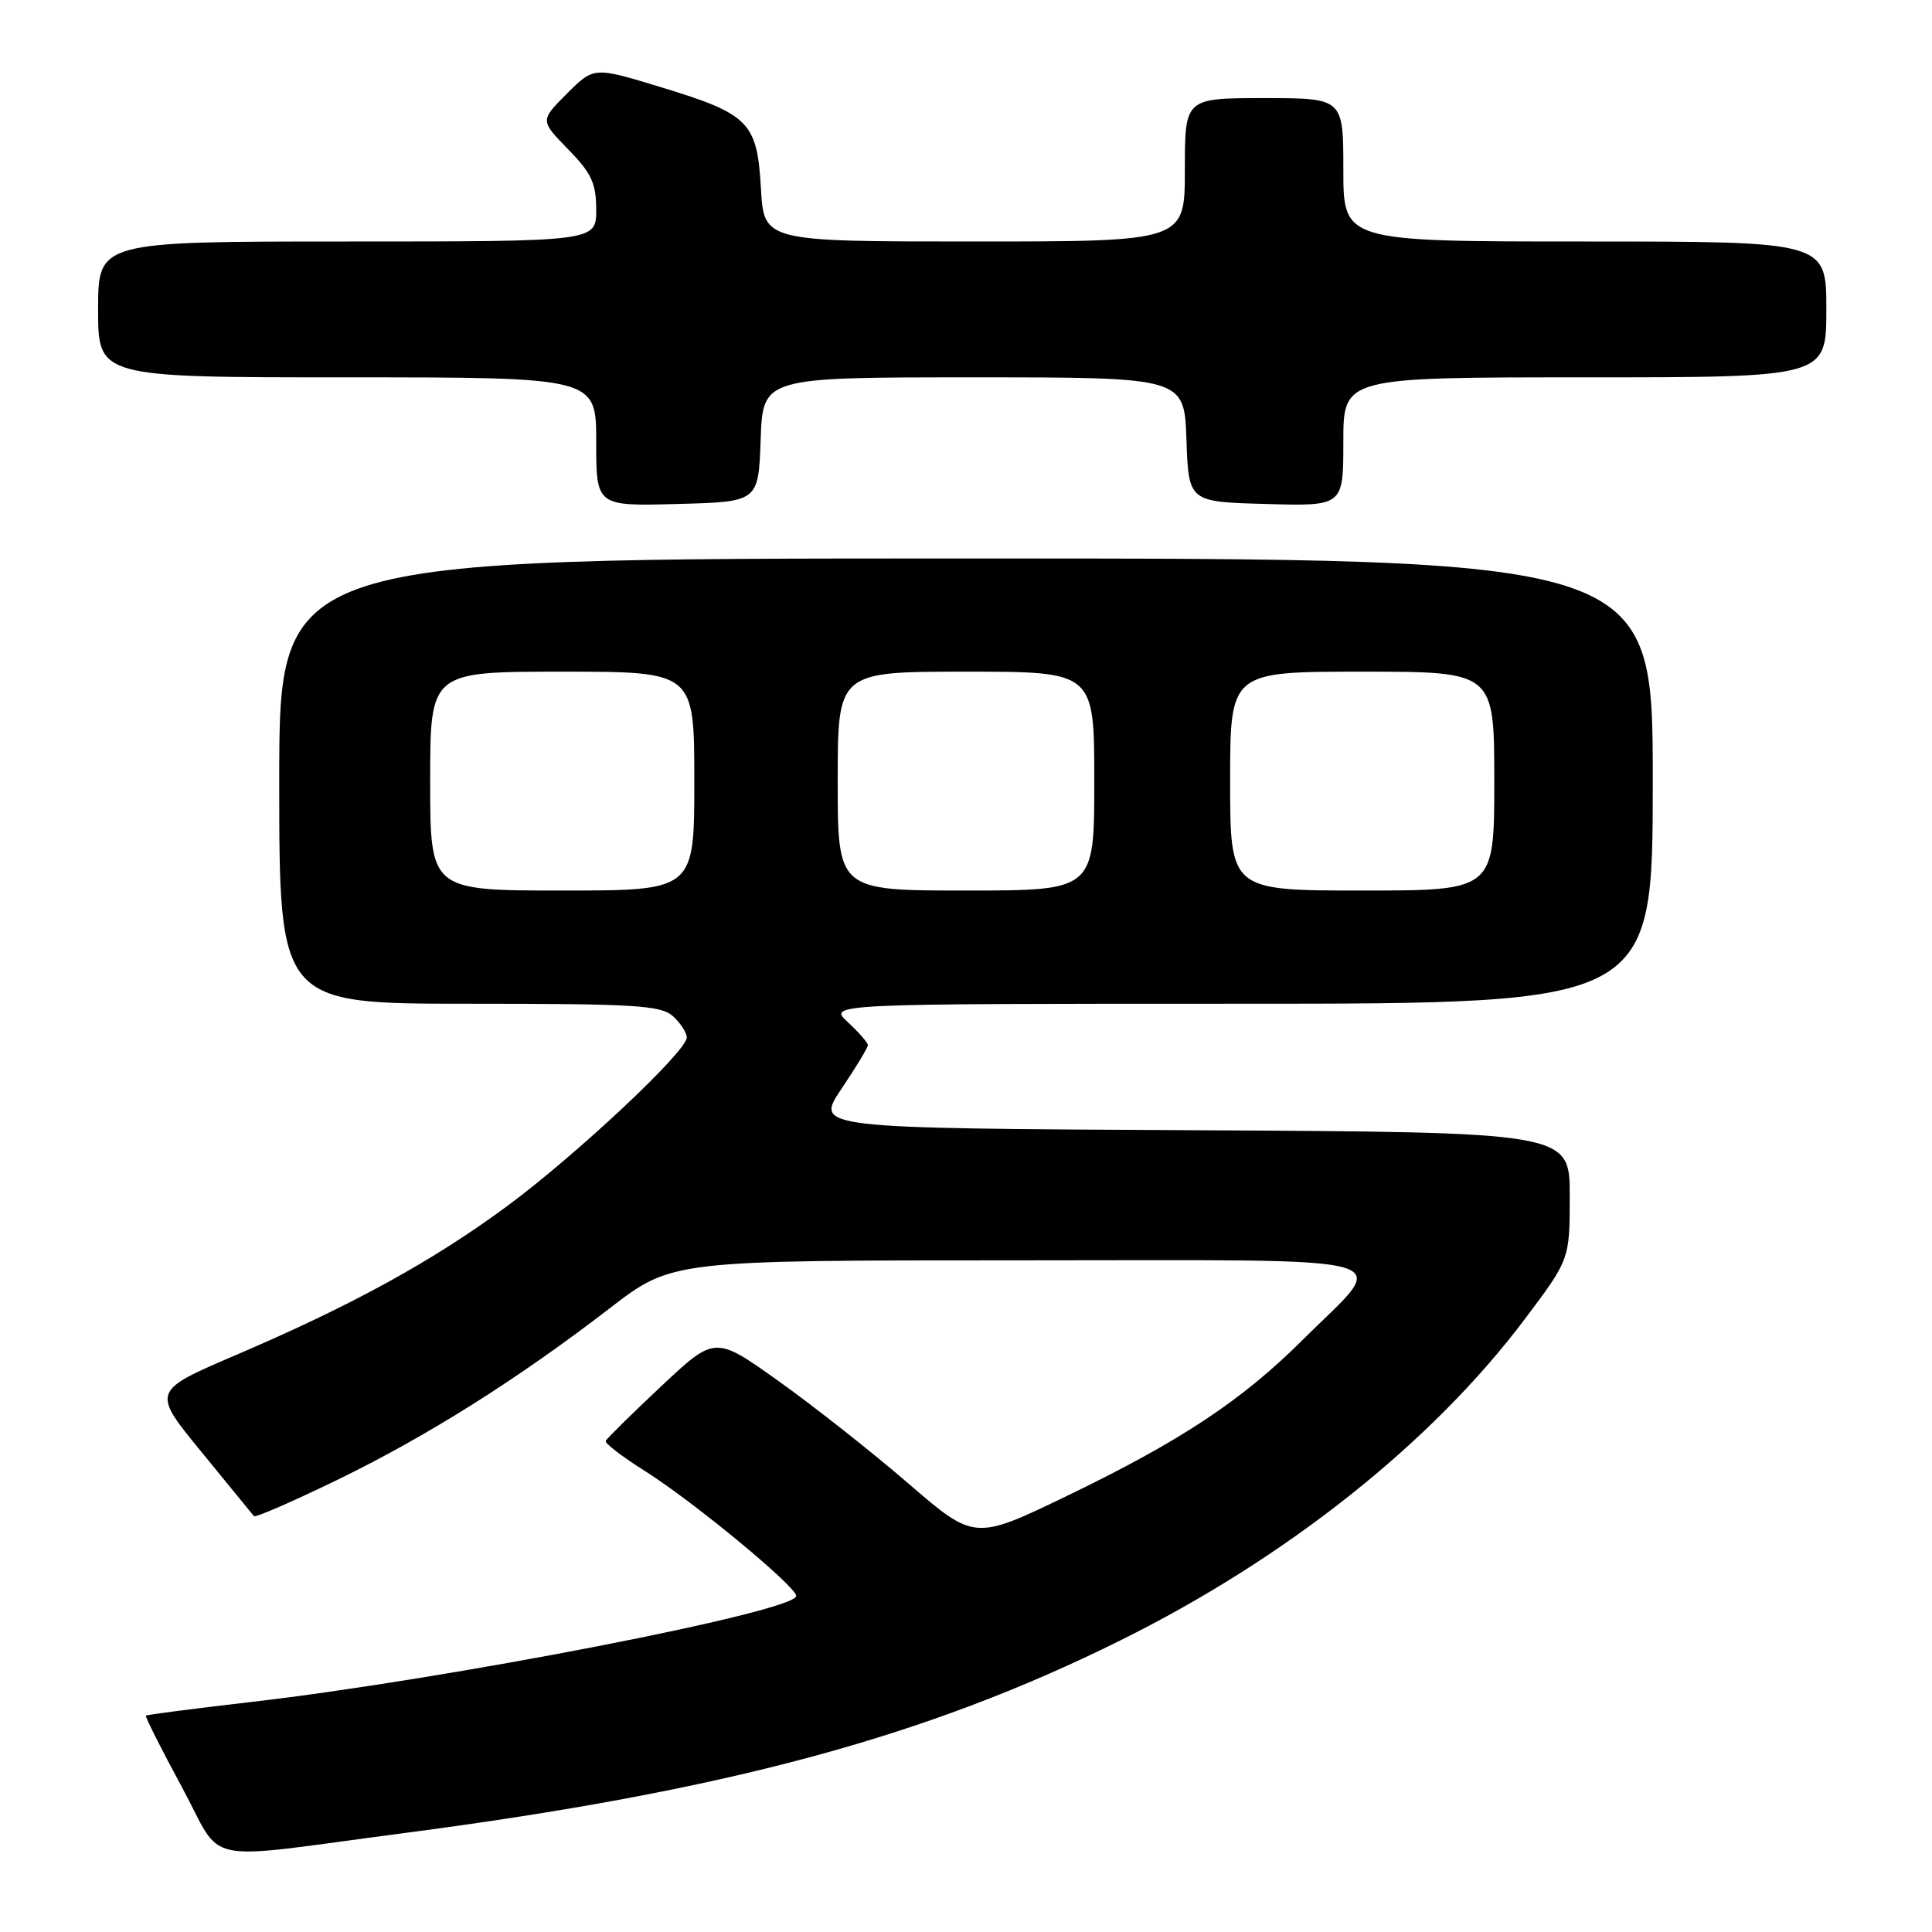 <?xml version="1.0" encoding="UTF-8" standalone="no"?>
<!DOCTYPE svg PUBLIC "-//W3C//DTD SVG 1.1//EN" "http://www.w3.org/Graphics/SVG/1.1/DTD/svg11.dtd" >
<svg xmlns="http://www.w3.org/2000/svg" xmlns:xlink="http://www.w3.org/1999/xlink" version="1.1" viewBox="0 0 256 256">
 <g >
 <path fill="currentColor"
d=" M 53.50 242.90 C 96.16 237.31 122.58 230.21 148.50 217.34 C 170.49 206.43 189.69 191.18 201.98 174.87 C 208.00 166.88 208.00 166.88 208.00 158.45 C 208.00 150.02 208.00 150.02 157.99 149.76 C 107.98 149.50 107.98 149.50 111.49 144.29 C 113.42 141.42 115.00 138.81 115.00 138.49 C 115.00 138.17 113.81 136.80 112.35 135.45 C 109.71 133.00 109.71 133.00 164.35 133.00 C 219.00 133.00 219.00 133.00 219.00 103.50 C 219.00 74.00 219.00 74.00 128.00 74.00 C 37.00 74.00 37.00 74.00 37.00 103.50 C 37.00 133.00 37.00 133.00 62.17 133.00 C 84.19 133.00 87.57 133.21 89.17 134.65 C 90.18 135.57 91.00 136.84 91.00 137.48 C 91.00 139.31 76.38 153.03 67.19 159.82 C 57.38 167.07 46.68 172.95 31.30 179.53 C 20.09 184.33 20.09 184.33 26.71 192.41 C 30.35 196.86 33.48 200.68 33.65 200.90 C 33.83 201.12 38.76 198.97 44.62 196.13 C 56.61 190.30 68.56 182.77 80.77 173.37 C 89.03 167.00 89.03 167.00 135.05 167.00 C 187.86 167.00 184.22 165.97 172.59 177.56 C 164.56 185.56 156.46 190.93 141.47 198.17 C 129.13 204.13 129.13 204.13 120.32 196.53 C 115.47 192.35 107.73 186.25 103.12 182.97 C 94.74 177.00 94.74 177.00 87.62 183.68 C 83.70 187.36 80.39 190.62 80.26 190.93 C 80.13 191.25 82.45 193.02 85.40 194.88 C 91.77 198.88 105.50 210.21 105.50 211.47 C 105.50 213.54 59.14 222.55 33.03 225.55 C 25.62 226.41 19.46 227.21 19.33 227.33 C 19.21 227.46 21.34 231.70 24.08 236.76 C 29.79 247.31 25.92 246.50 53.50 242.90 Z  M 100.79 58.25 C 101.08 50.00 101.08 50.00 129.00 50.00 C 156.92 50.00 156.92 50.00 157.21 58.25 C 157.50 66.50 157.50 66.50 167.75 66.78 C 178.00 67.07 178.00 67.07 178.00 58.53 C 178.00 50.00 178.00 50.00 210.00 50.00 C 242.00 50.00 242.00 50.00 242.00 41.00 C 242.00 32.00 242.00 32.00 210.00 32.00 C 178.00 32.00 178.00 32.00 178.00 22.50 C 178.00 13.00 178.00 13.00 167.50 13.00 C 157.00 13.00 157.00 13.00 157.00 22.50 C 157.00 32.00 157.00 32.00 129.11 32.00 C 101.23 32.00 101.23 32.00 100.83 24.99 C 100.33 16.18 99.29 15.12 87.60 11.56 C 78.69 8.84 78.69 8.84 75.13 12.40 C 71.56 15.97 71.56 15.97 75.28 19.78 C 78.38 22.95 79.00 24.29 79.00 27.79 C 79.00 32.00 79.00 32.00 46.00 32.00 C 13.00 32.00 13.00 32.00 13.00 41.00 C 13.00 50.00 13.00 50.00 46.00 50.00 C 79.00 50.00 79.00 50.00 79.00 58.53 C 79.00 67.07 79.00 67.07 89.75 66.78 C 100.50 66.50 100.50 66.50 100.79 58.25 Z  M 57.00 103.50 C 57.00 89.00 57.00 89.00 74.50 89.00 C 92.00 89.00 92.00 89.00 92.00 103.50 C 92.00 118.00 92.00 118.00 74.50 118.00 C 57.00 118.00 57.00 118.00 57.00 103.50 Z  M 111.00 103.50 C 111.00 89.00 111.00 89.00 128.00 89.00 C 145.00 89.00 145.00 89.00 145.00 103.50 C 145.00 118.00 145.00 118.00 128.00 118.00 C 111.00 118.00 111.00 118.00 111.00 103.50 Z  M 163.00 103.50 C 163.00 89.00 163.00 89.00 180.50 89.00 C 198.00 89.00 198.00 89.00 198.00 103.50 C 198.00 118.00 198.00 118.00 180.50 118.00 C 163.00 118.00 163.00 118.00 163.00 103.50 Z "/>
</g>
</svg>